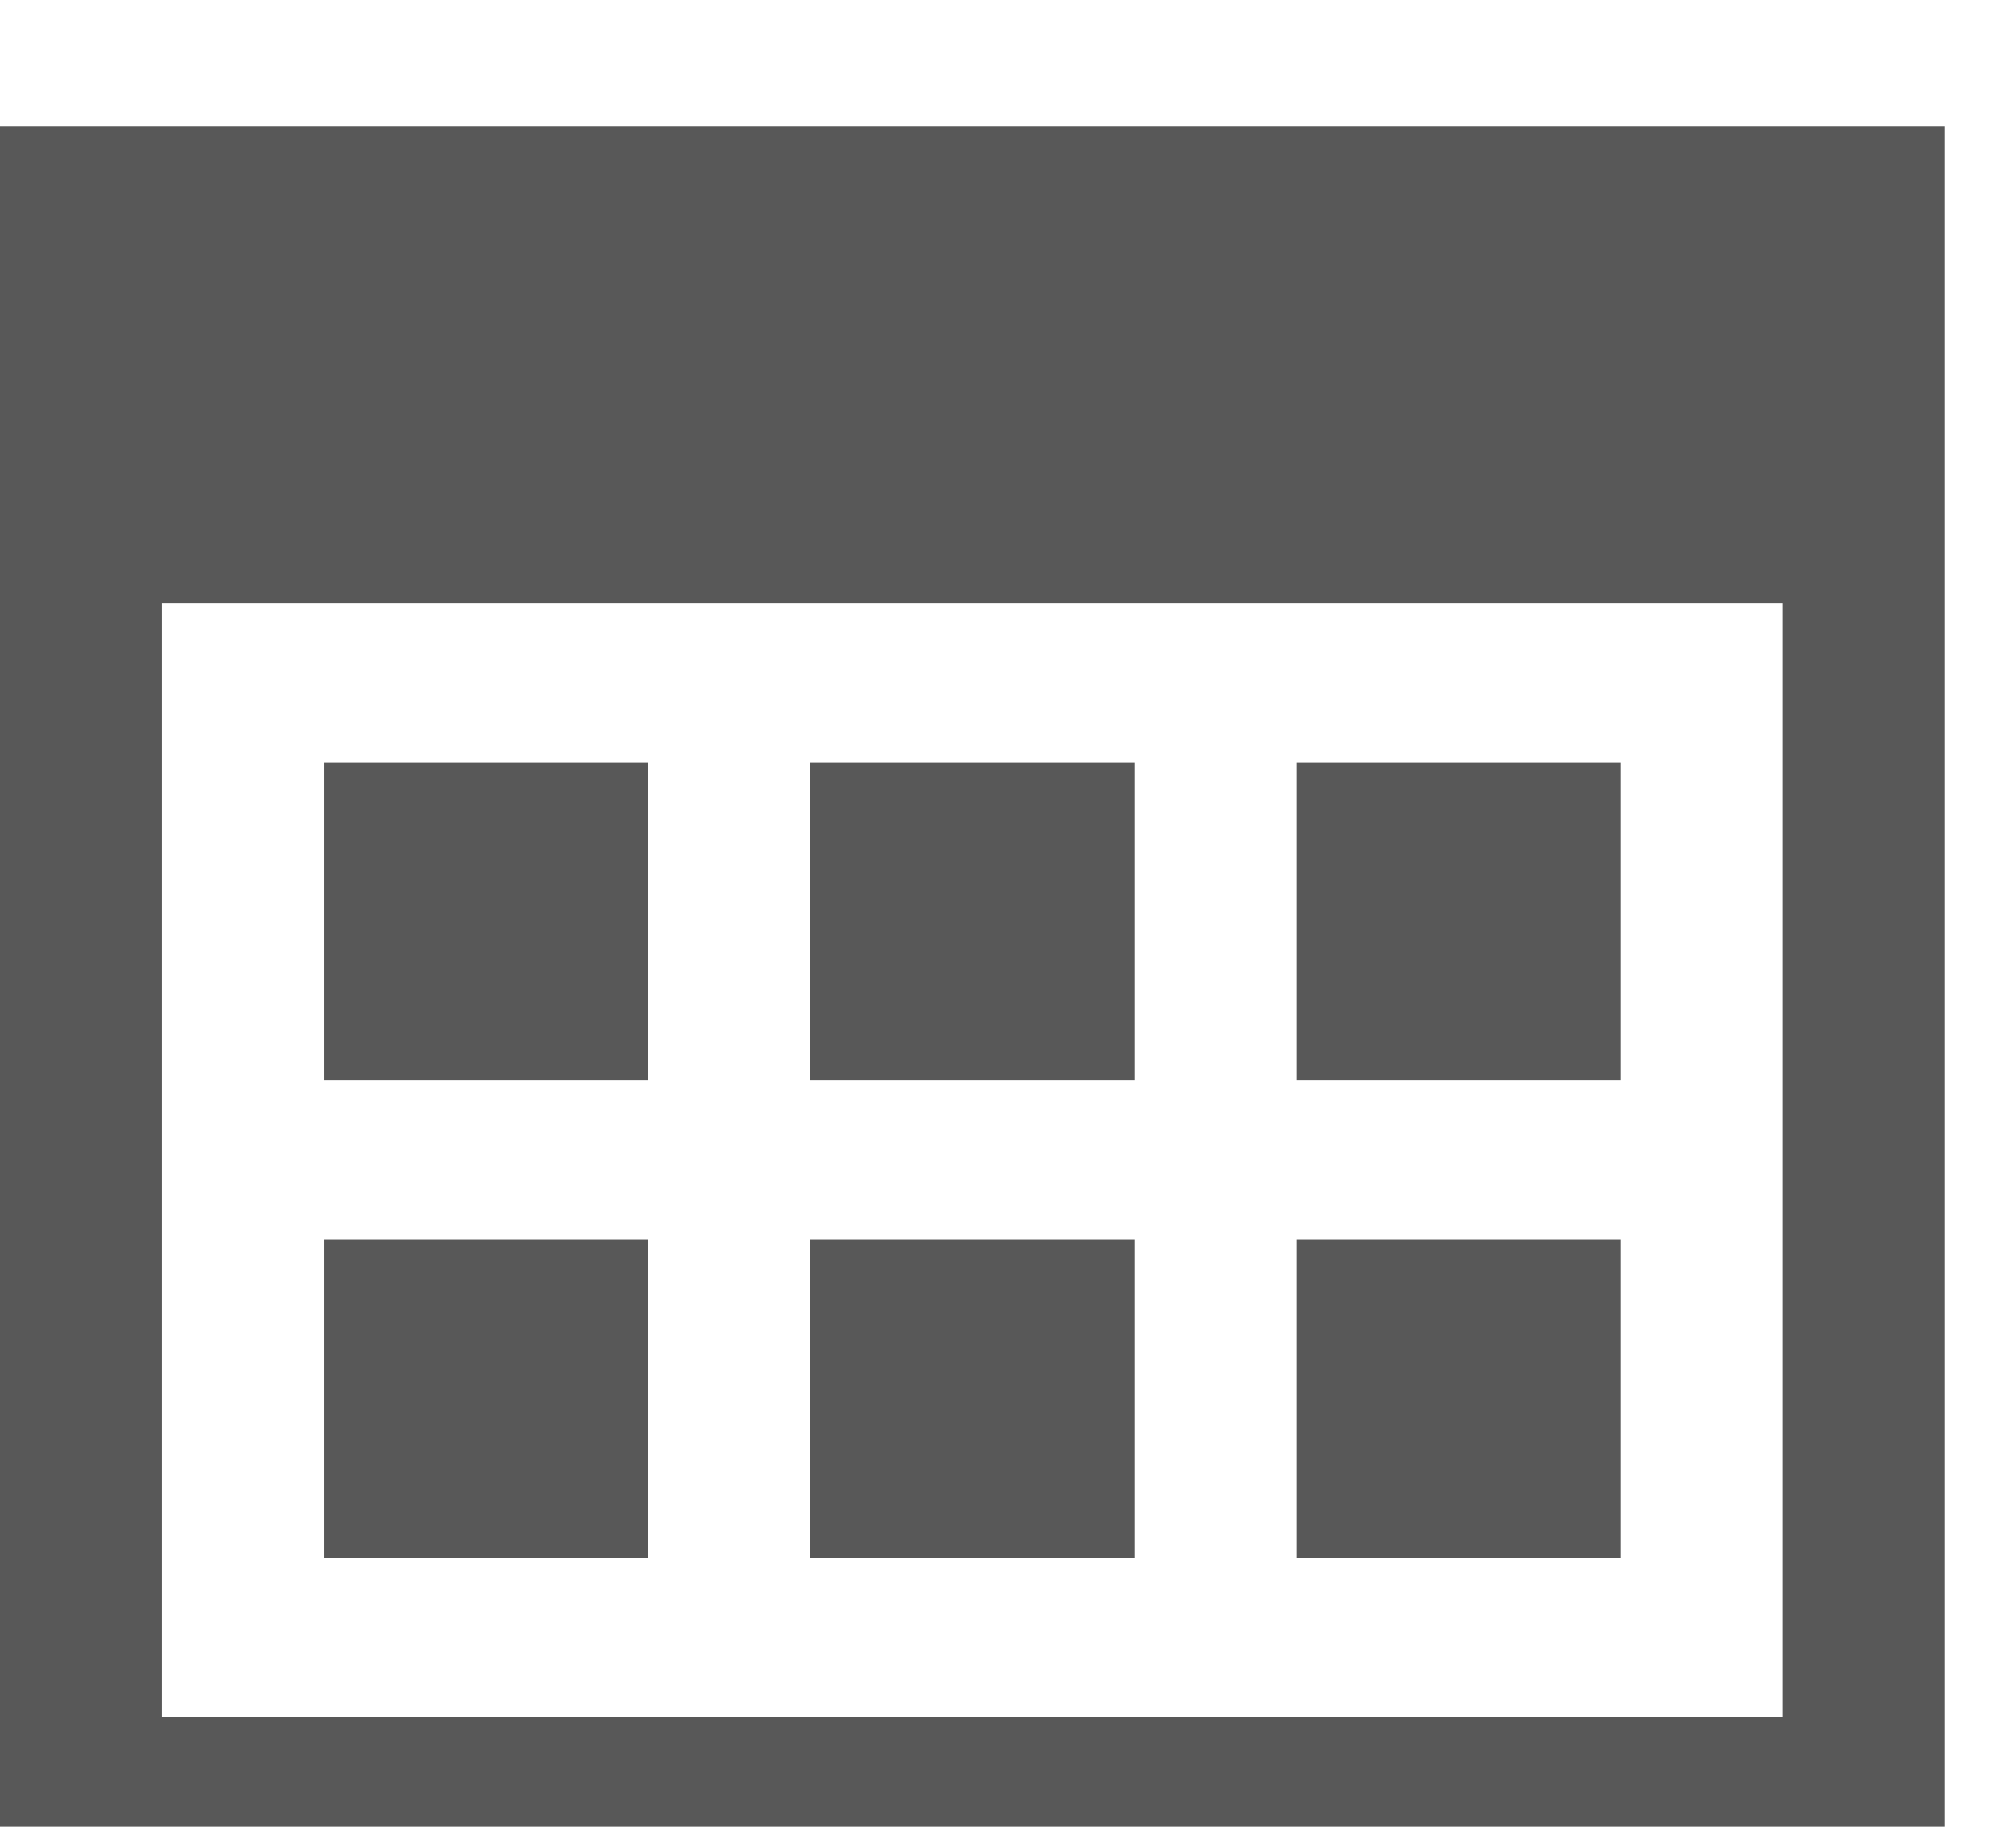 <?xml version="1.0" encoding="utf-8"?>
<svg width="16px" height="14.5px" xmlns="http://www.w3.org/2000/svg">
  <path fill="#585858" d="M 12.862 12.365 L 10.289 12.365 L 10.289 9.84 L 12.862 9.84 L 12.862 12.365 Z M 9.003 6.052 L 6.432 6.052 L 6.432 8.577 L 9.003 8.577 L 9.003 6.052 Z M 12.862 6.052 L 10.289 6.052 L 10.289 8.577 L 12.862 8.577 L 12.862 6.052 Z M 5.145 9.84 L 2.573 9.84 L 2.573 12.365 L 5.145 12.365 L 5.145 9.84 Z M 15.435 1 L 15.435 14.891 L 0 14.891 L 0 1 L 15.435 1 Z M 14.148 4.788 L 1.286 4.788 L 1.286 13.629 L 14.148 13.629 L 14.148 4.788 Z M 9.003 9.84 L 6.432 9.84 L 6.432 12.365 L 9.003 12.365 L 9.003 9.84 Z M 5.145 6.052 L 2.573 6.052 L 2.573 8.577 L 5.145 8.577 L 5.145 6.052 Z" style=""/>
</svg>